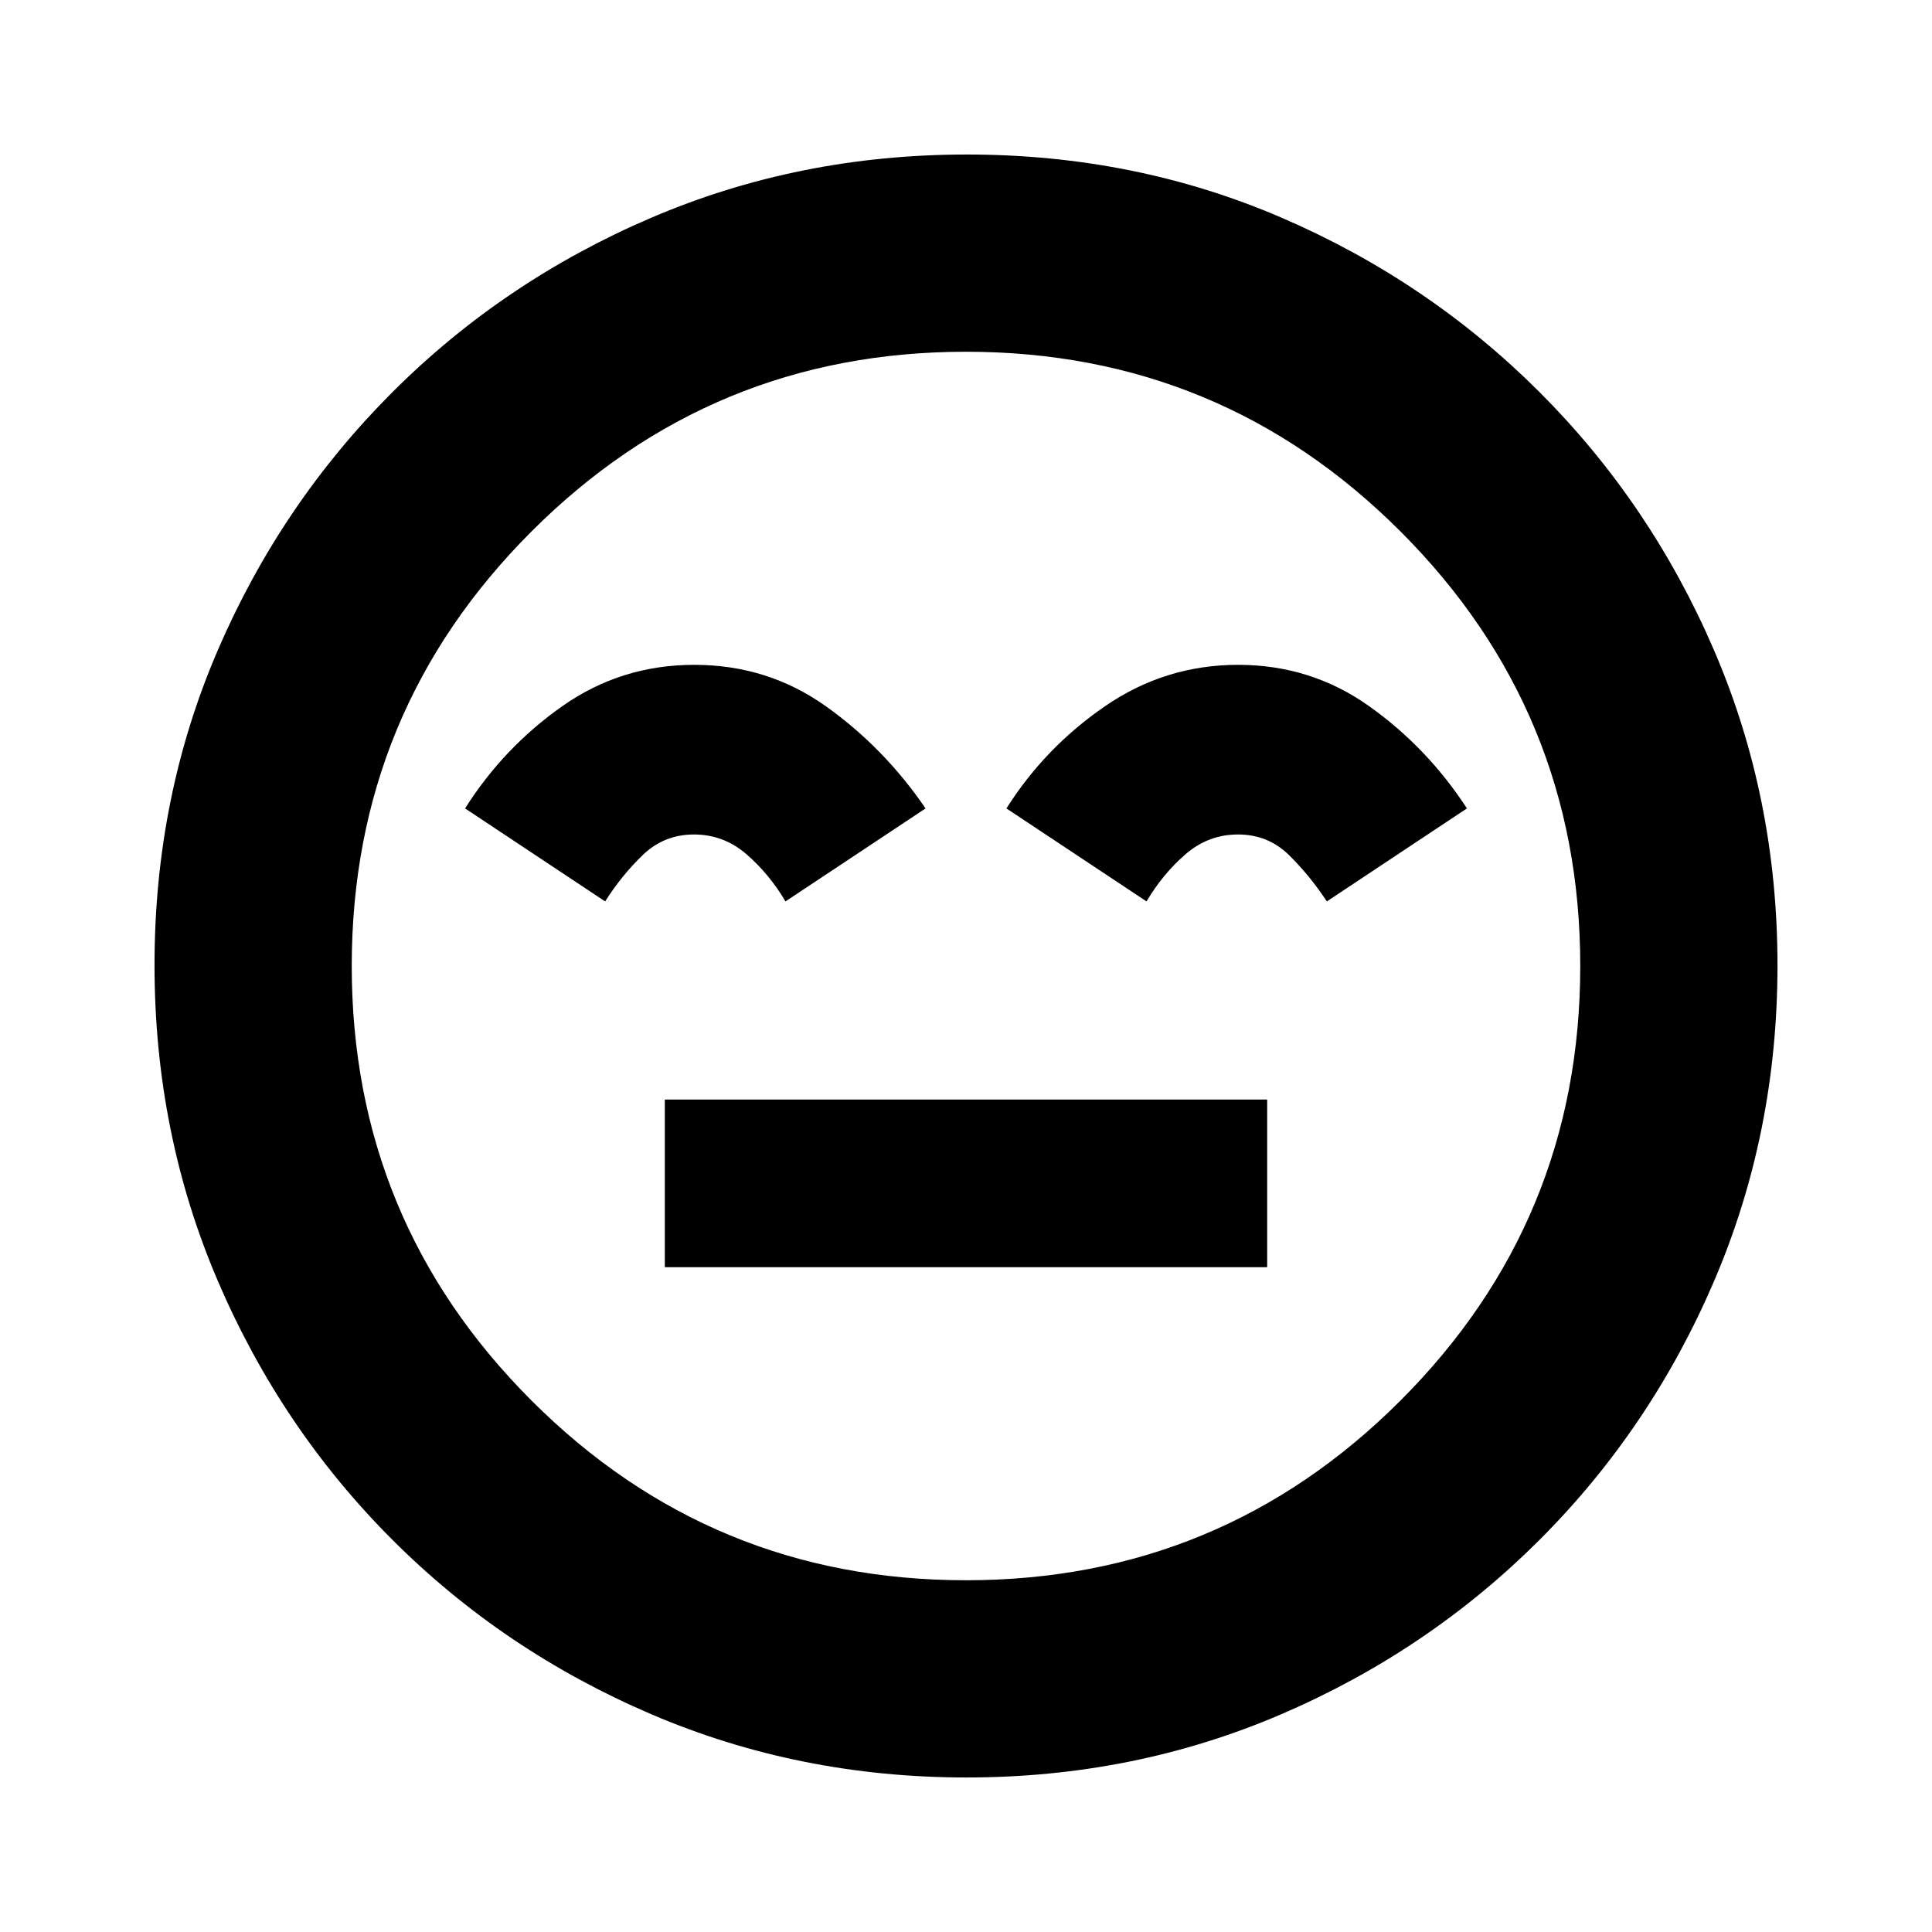 <svg xmlns="http://www.w3.org/2000/svg" height="20" viewBox="0 -960 960 960" width="20"><path d="M330.35-330.35h299.3v-83.3h-299.3v83.3ZM345-629.65q-36.39 0-65.59 20.54-29.19 20.54-48.32 50.81l69.61 46.21q8.15-12.91 18.73-23.09 10.57-10.17 25.38-10.17 14.8 0 26.15 9.85 11.34 9.85 19.34 23.41l69.61-46.21q-20.69-30.27-49.61-50.81-28.91-20.54-65.3-20.54Zm270.19 0q-36.19 0-66.08 20.54t-49.02 50.81l69.61 46.21q8-13.56 19.34-23.41 11.35-9.85 26.15-9.85 14.81 0 25.18 10.13t18.93 23.13l69.61-46.21q-19.69-30.27-48.61-50.81-28.91-20.54-65.11-20.54ZM480.28-76.78q-83.24 0-156.63-31.41-73.39-31.42-128.72-86.74-55.32-55.33-86.74-128.68-31.41-73.35-31.41-156.85t31.41-156.39q31.42-72.89 86.74-128.22 55.33-55.32 128.68-86.74 73.35-31.41 156.85-31.41t156.39 31.41q72.89 31.42 128.22 86.74 55.32 55.33 86.74 128.45 31.41 73.11 31.41 156.34 0 83.24-31.41 156.63-31.42 73.39-86.74 128.72-55.33 55.32-128.45 86.74-73.11 31.41-156.34 31.41ZM480-480Zm0 305.22q126.61 0 215.91-89.31 89.31-89.3 89.31-215.91t-89.31-215.91q-89.3-89.31-215.91-89.31t-215.91 89.31q-89.31 89.3-89.31 215.91t89.31 215.91q89.3 89.31 215.91 89.31Z"/></svg>